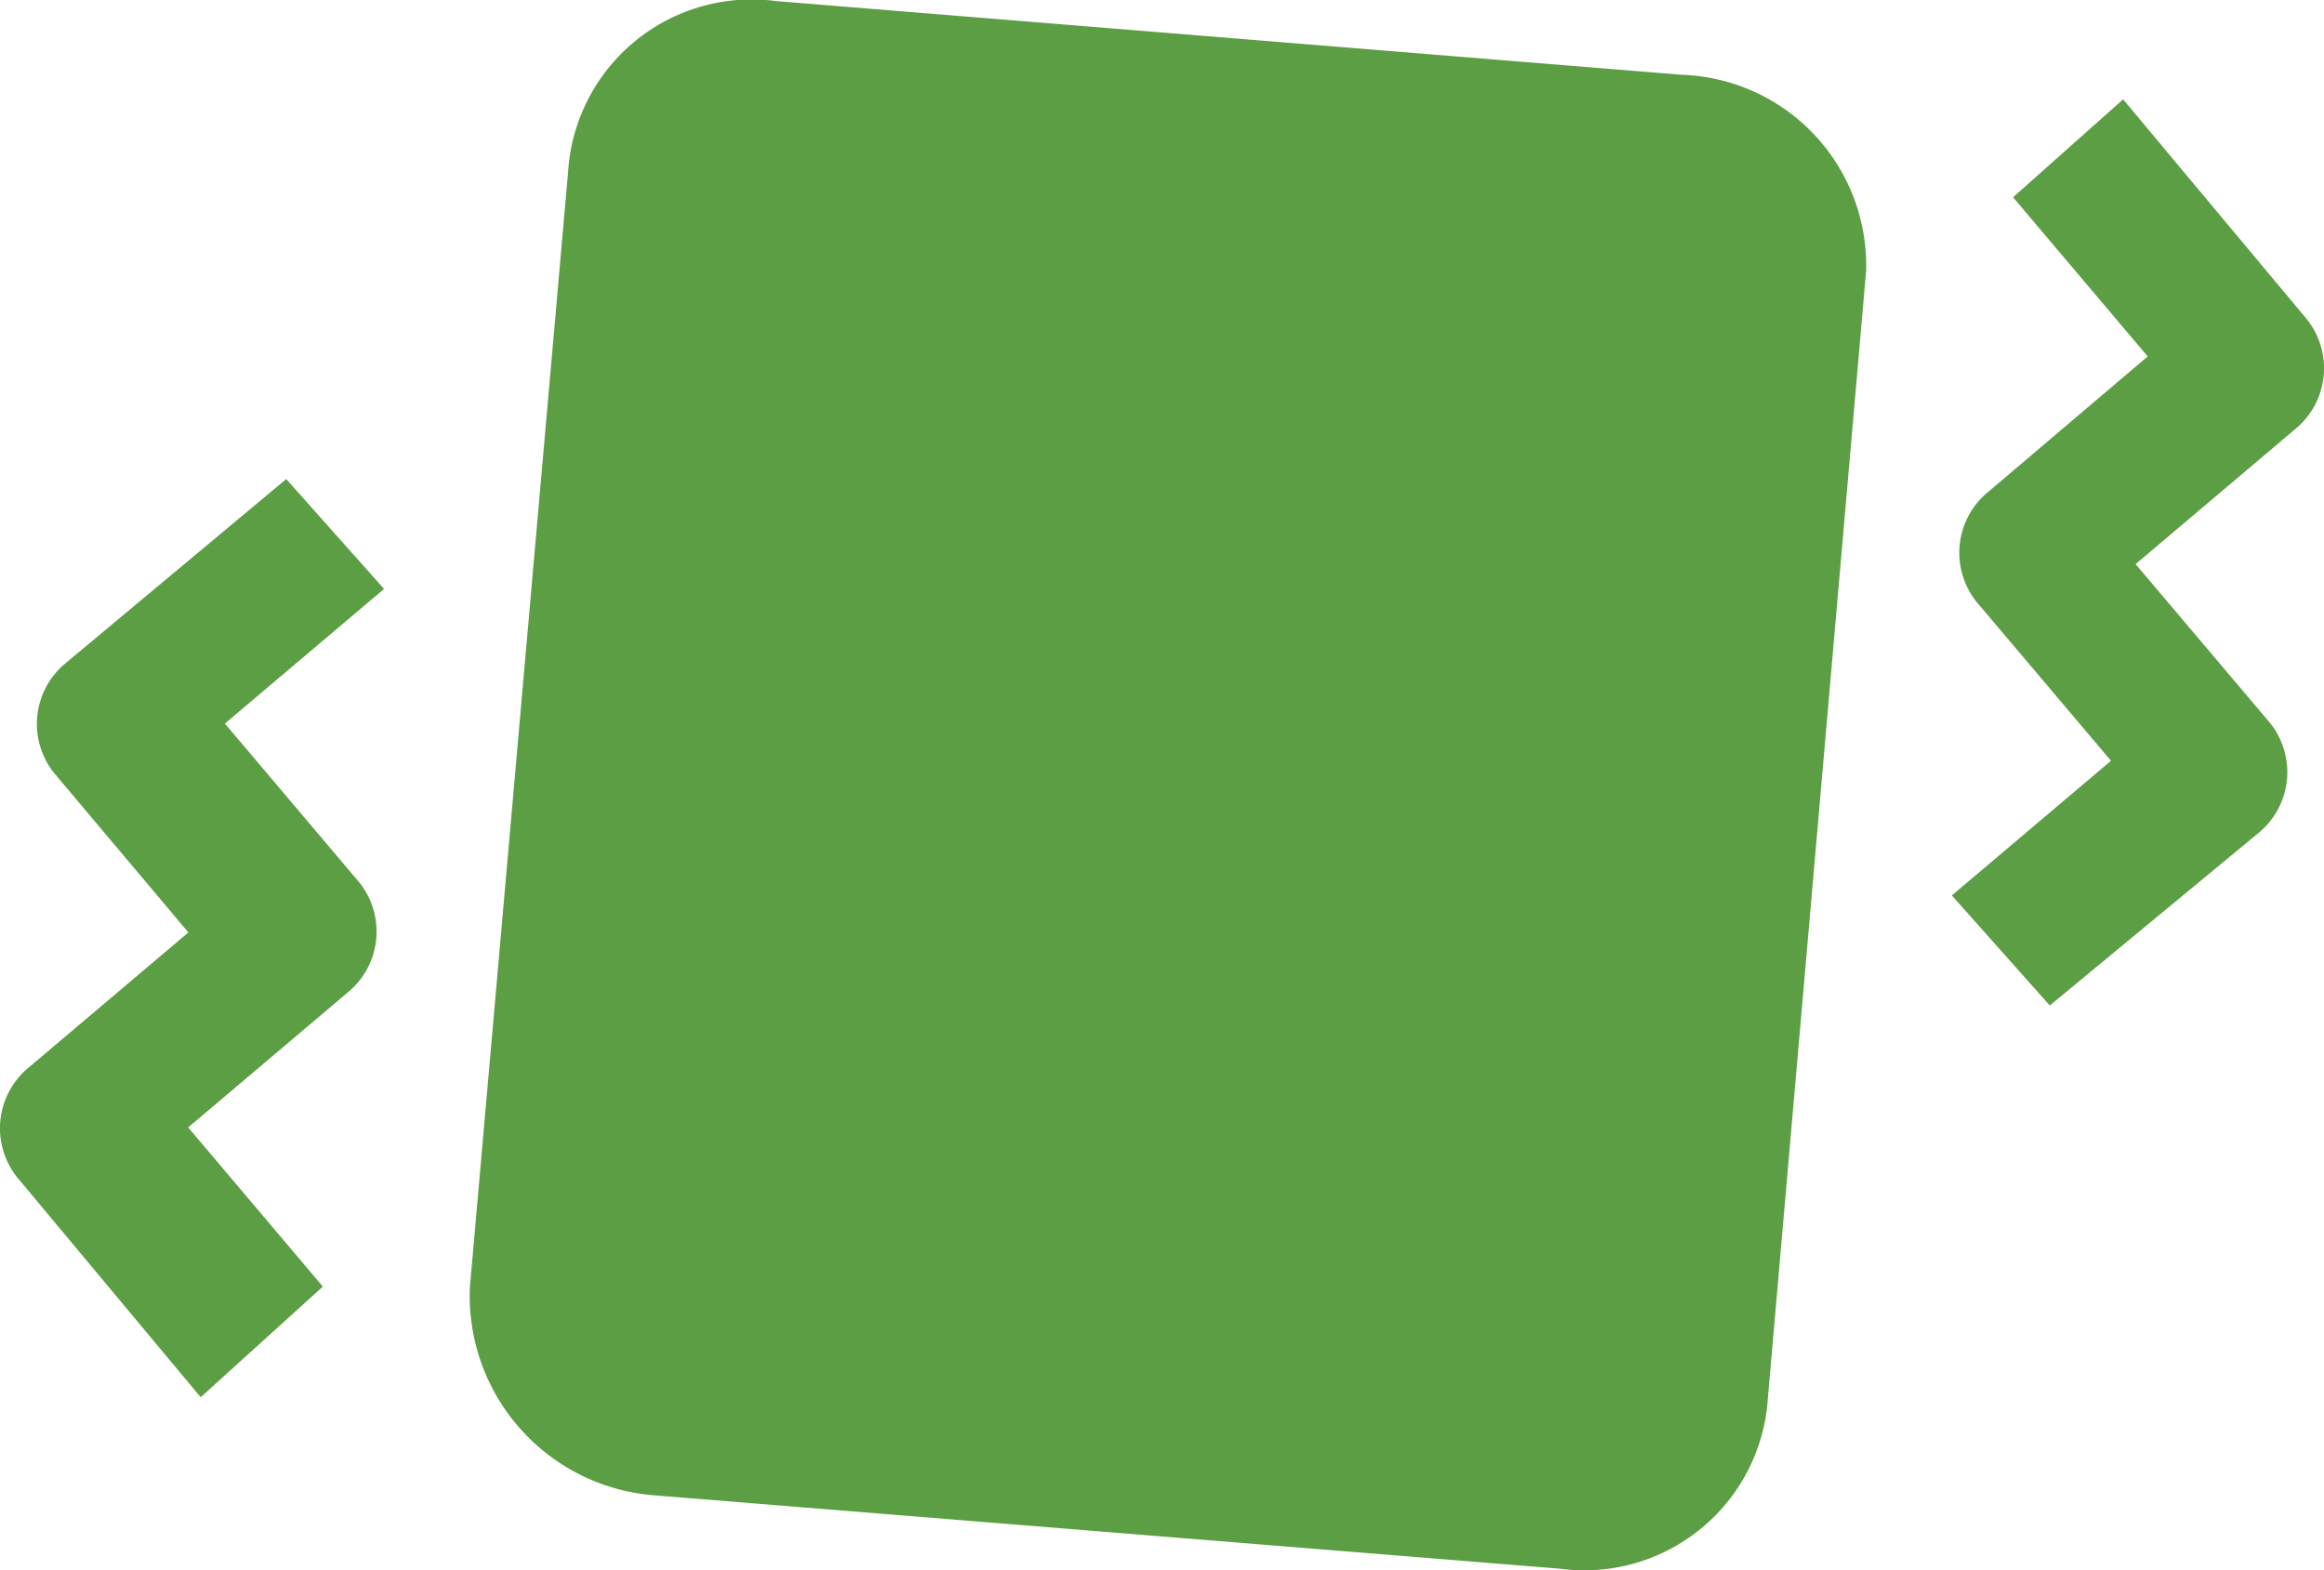 <svg xmlns="http://www.w3.org/2000/svg" viewBox="-14079.813 3439.531 23.23 15.694">
  <defs>
    <style>
      .cls-1 {
        fill: #5c9e43;
      }
    </style>
  </defs>
  <g id="Group_390" data-name="Group 390" transform="translate(-14079.813 3439.531)">
    <path id="Path_879" data-name="Path 879" class="cls-1" d="M76.079,15.858l-.979-1.1,1.591-1.346-1.346-1.591a.786.786,0,0,1,.122-1.1L77.058,9.37,75.712,7.779l1.1-.979L78.65,9a.786.786,0,0,1-.122,1.1l-1.591,1.346,1.346,1.591a.786.786,0,0,1-.122,1.1Z" transform="translate(-55.59 -5.807)"/>
    <path id="Path_880" data-name="Path 880" class="cls-1" d="M61.167,19.08l-1.836-2.2a.786.786,0,0,1,.122-1.1l1.591-1.346L59.7,12.838a.786.786,0,0,1,.122-1.1l2.2-1.836L63,11l-1.591,1.346,1.346,1.591a.786.786,0,0,1-.122,1.1l-1.591,1.346,1.346,1.591Z" transform="translate(-59.161 -5.113)"/>
    <path id="Path_881" data-name="Path 881" class="cls-1" d="M75.12,6.737,66.062,6a1.839,1.839,0,0,0-2.081,1.714L63,18.855a2,2,0,0,0,1.836,2.081l9.058.734a1.839,1.839,0,0,0,2.081-1.714L76.956,8.7A1.907,1.907,0,0,0,75.12,6.737Z" transform="translate(-58.303 -5.989)"/>
  </g>
</svg>
